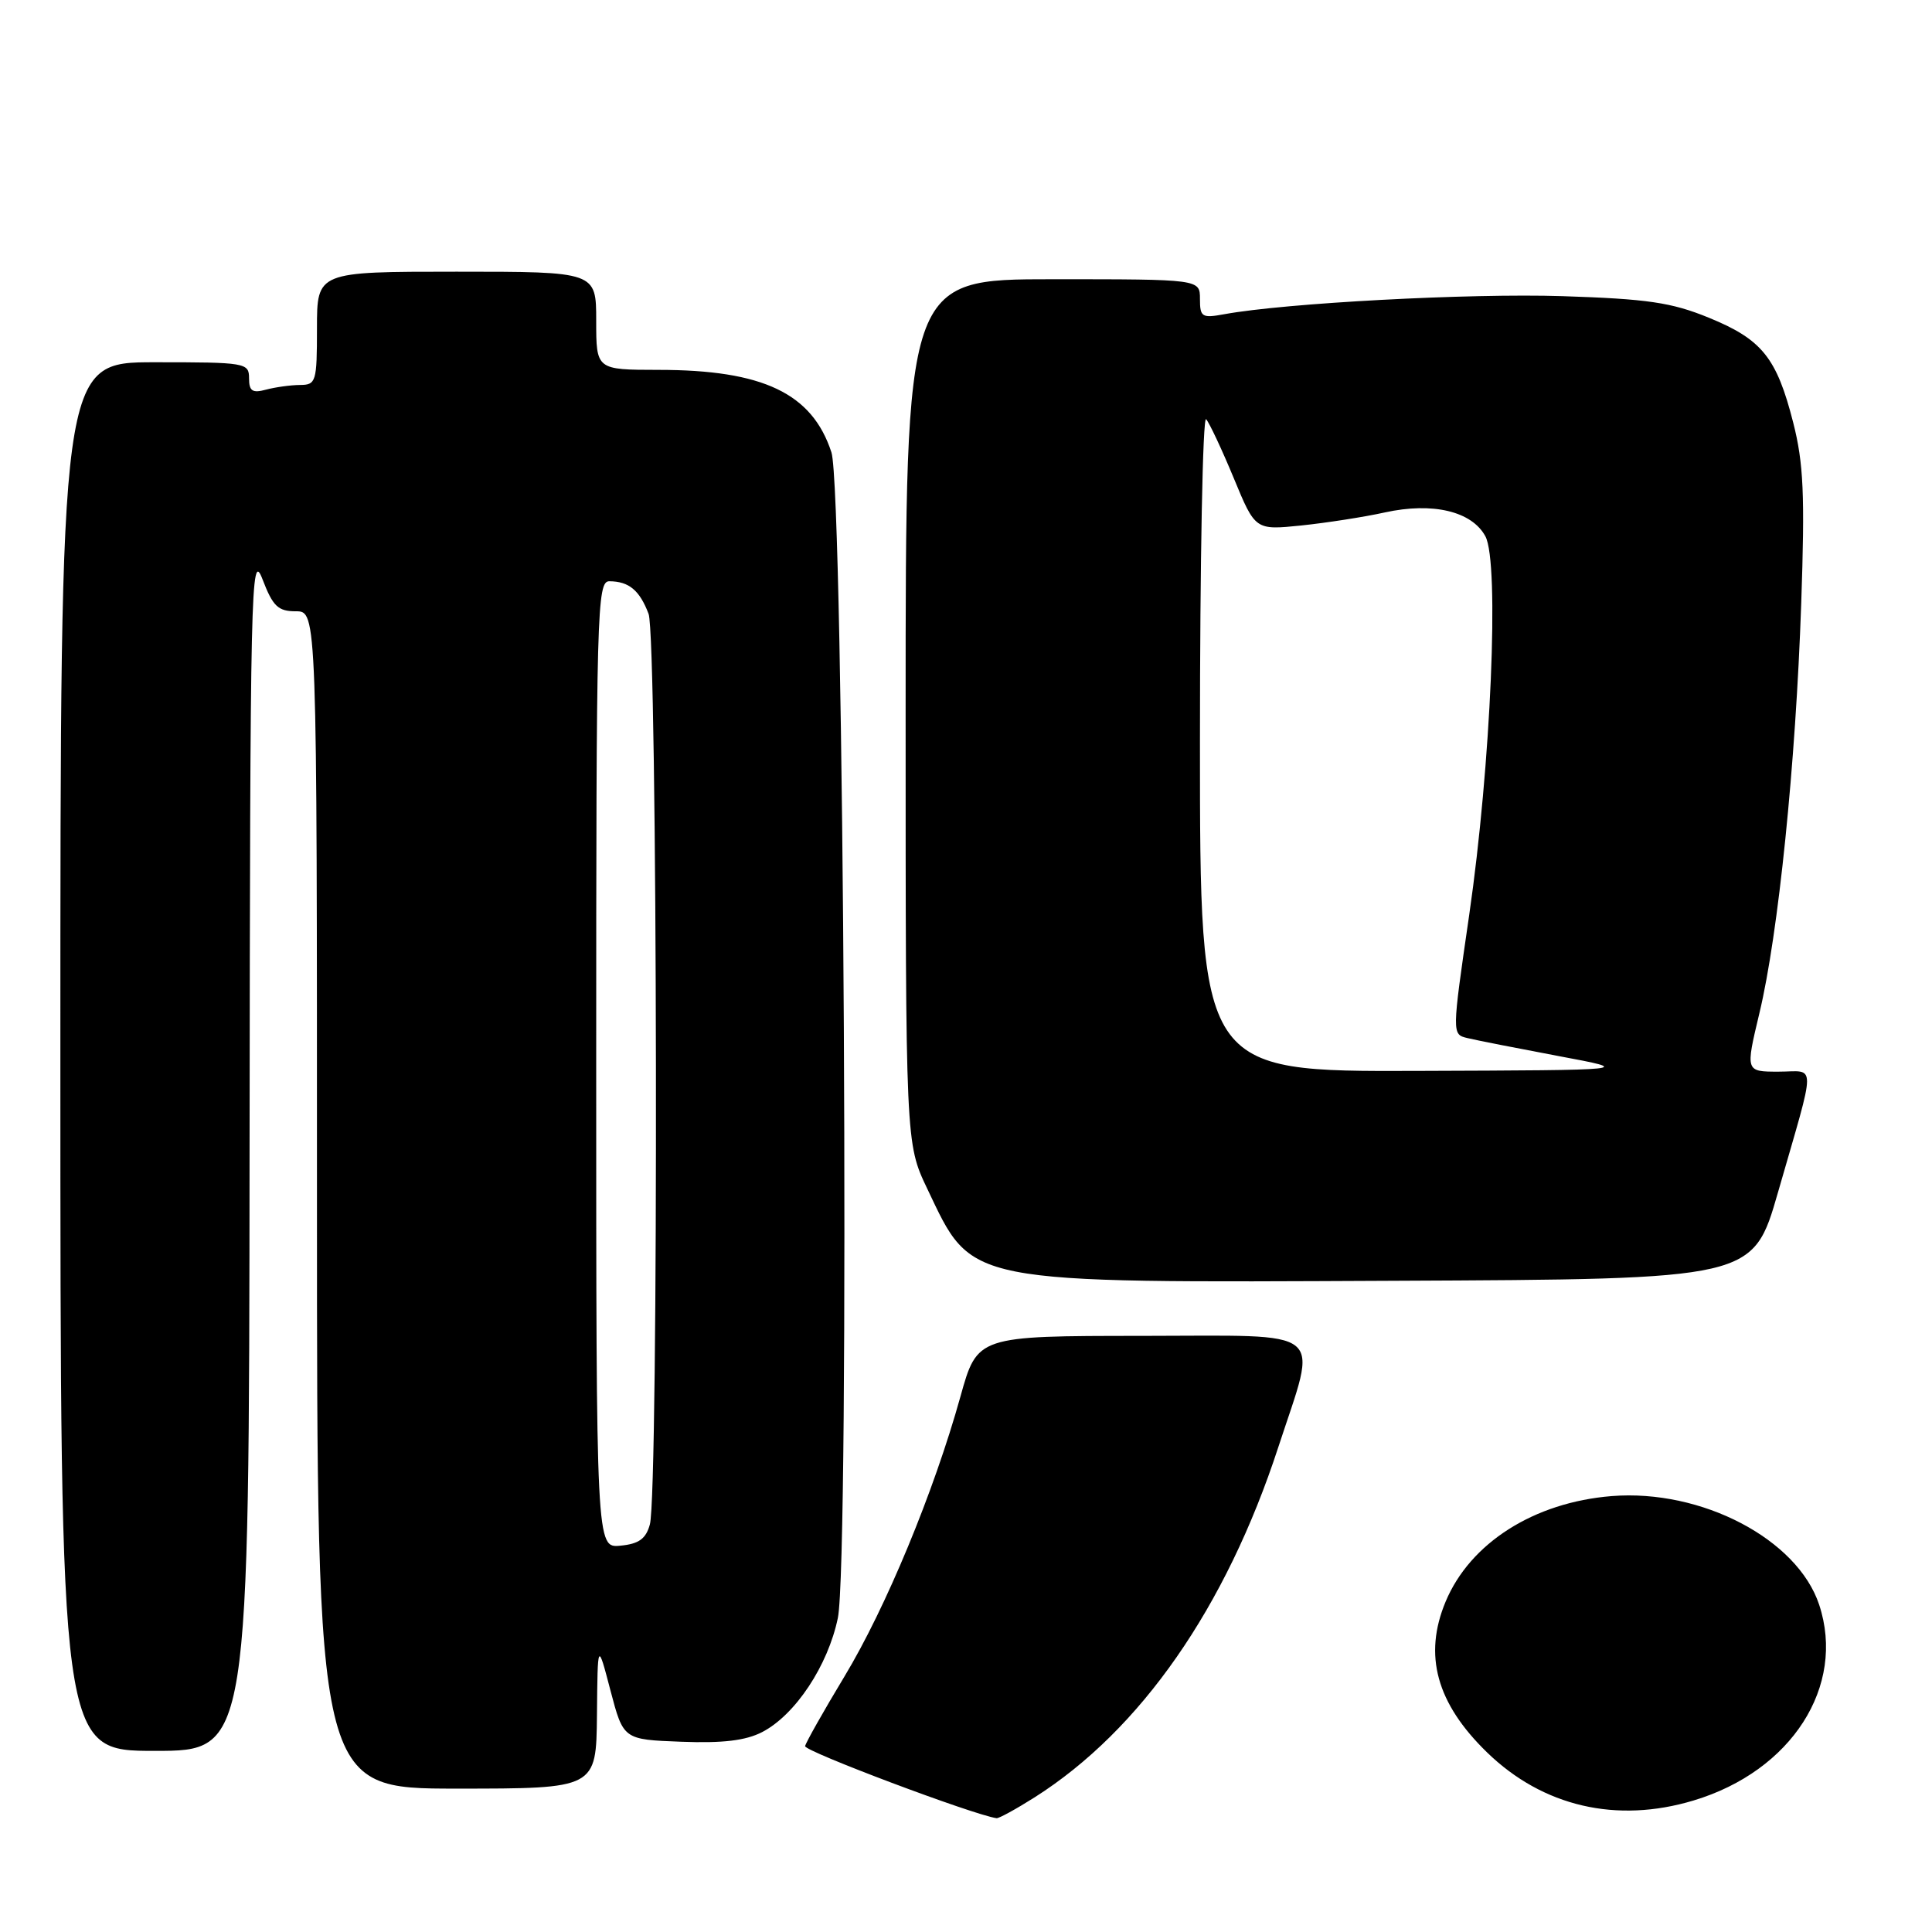 <?xml version="1.0" encoding="UTF-8" standalone="no"?>
<!DOCTYPE svg PUBLIC "-//W3C//DTD SVG 1.1//EN" "http://www.w3.org/Graphics/SVG/1.1/DTD/svg11.dtd" >
<svg xmlns="http://www.w3.org/2000/svg" xmlns:xlink="http://www.w3.org/1999/xlink" version="1.1" viewBox="0 0 256 256">
 <g >
 <path fill="currentColor"
d=" M 137.09 238.16 C 151.14 229.25 162.45 212.99 169.38 191.76 C 174.64 175.66 176.27 177.00 151.36 177.01 C 129.50 177.02 129.50 177.02 127.26 185.06 C 123.74 197.70 117.38 213.06 111.89 222.15 C 109.12 226.74 106.78 230.89 106.68 231.37 C 106.54 232.04 129.01 240.49 132.05 240.92 C 132.36 240.96 134.62 239.72 137.09 238.16 Z  M 224.42 238.57 C 237.40 234.67 244.61 223.43 241.05 212.64 C 238.17 203.94 225.47 197.29 213.55 198.24 C 203.26 199.07 194.80 204.45 191.55 212.23 C 188.59 219.32 190.34 225.70 197.05 232.21 C 204.44 239.38 214.21 241.65 224.42 238.57 Z  M 79.10 227.25 C 79.19 217.50 79.19 217.50 80.89 224.00 C 82.60 230.50 82.60 230.50 90.27 230.79 C 95.77 231.00 98.80 230.64 100.99 229.51 C 105.38 227.24 109.71 220.71 111.02 214.39 C 112.61 206.75 111.83 65.02 110.17 59.94 C 107.62 52.12 101.12 49.01 87.25 49.01 C 79.00 49.00 79.00 49.00 79.00 42.50 C 79.00 36.00 79.00 36.00 60.50 36.00 C 42.00 36.00 42.00 36.00 42.00 43.50 C 42.00 50.61 41.88 51.00 39.75 51.01 C 38.51 51.02 36.49 51.30 35.25 51.63 C 33.44 52.12 33.00 51.82 33.00 50.12 C 33.00 48.07 32.56 48.00 20.50 48.00 C 8.00 48.00 8.00 48.00 8.00 140.00 C 8.00 232.00 8.00 232.00 20.50 232.00 C 33.00 232.00 33.00 232.00 33.07 152.25 C 33.14 77.36 33.25 72.76 34.78 76.75 C 36.16 80.35 36.84 81.00 39.21 81.00 C 42.00 81.00 42.00 81.00 42.00 159.00 C 42.00 237.00 42.00 237.00 60.50 237.00 C 79.00 237.00 79.00 237.00 79.10 227.25 Z  M 235.59 158.00 C 240.72 140.16 240.71 142.00 235.66 142.00 C 231.28 142.00 231.28 142.00 233.13 134.25 C 235.64 123.79 237.94 101.24 238.67 80.00 C 239.17 65.55 238.98 61.37 237.61 56.00 C 235.42 47.39 233.47 44.97 226.41 42.09 C 221.46 40.07 218.31 39.61 207.00 39.24 C 194.73 38.85 170.35 40.15 162.25 41.63 C 159.26 42.18 159.00 42.02 159.00 39.61 C 159.00 37.00 159.00 37.00 139.50 37.00 C 120.00 37.00 120.00 37.00 120.00 94.25 C 120.00 151.50 120.00 151.50 122.86 157.50 C 128.95 170.27 127.38 169.97 184.89 169.71 C 232.28 169.50 232.28 169.50 235.59 158.00 Z  M 79.00 141.06 C 79.00 80.71 79.10 77.00 80.75 77.02 C 83.34 77.04 84.75 78.21 85.94 81.34 C 87.13 84.47 87.29 197.72 86.11 202.00 C 85.59 203.90 84.65 204.58 82.21 204.81 C 79.00 205.13 79.00 205.13 79.00 141.06 Z  M 159.00 98.30 C 159.00 74.26 159.37 55.03 159.82 55.55 C 160.27 56.07 161.92 59.59 163.49 63.38 C 166.33 70.25 166.33 70.25 172.42 69.63 C 175.76 69.28 180.75 68.51 183.50 67.90 C 189.84 66.51 195.02 67.74 196.82 71.06 C 198.71 74.57 197.56 101.41 194.67 121.28 C 192.38 137.06 192.38 137.06 194.44 137.55 C 195.57 137.83 201.00 138.89 206.50 139.93 C 216.50 141.80 216.50 141.80 187.75 141.90 C 159.00 142.00 159.00 142.00 159.00 98.30 Z "/>
</g>
</svg>